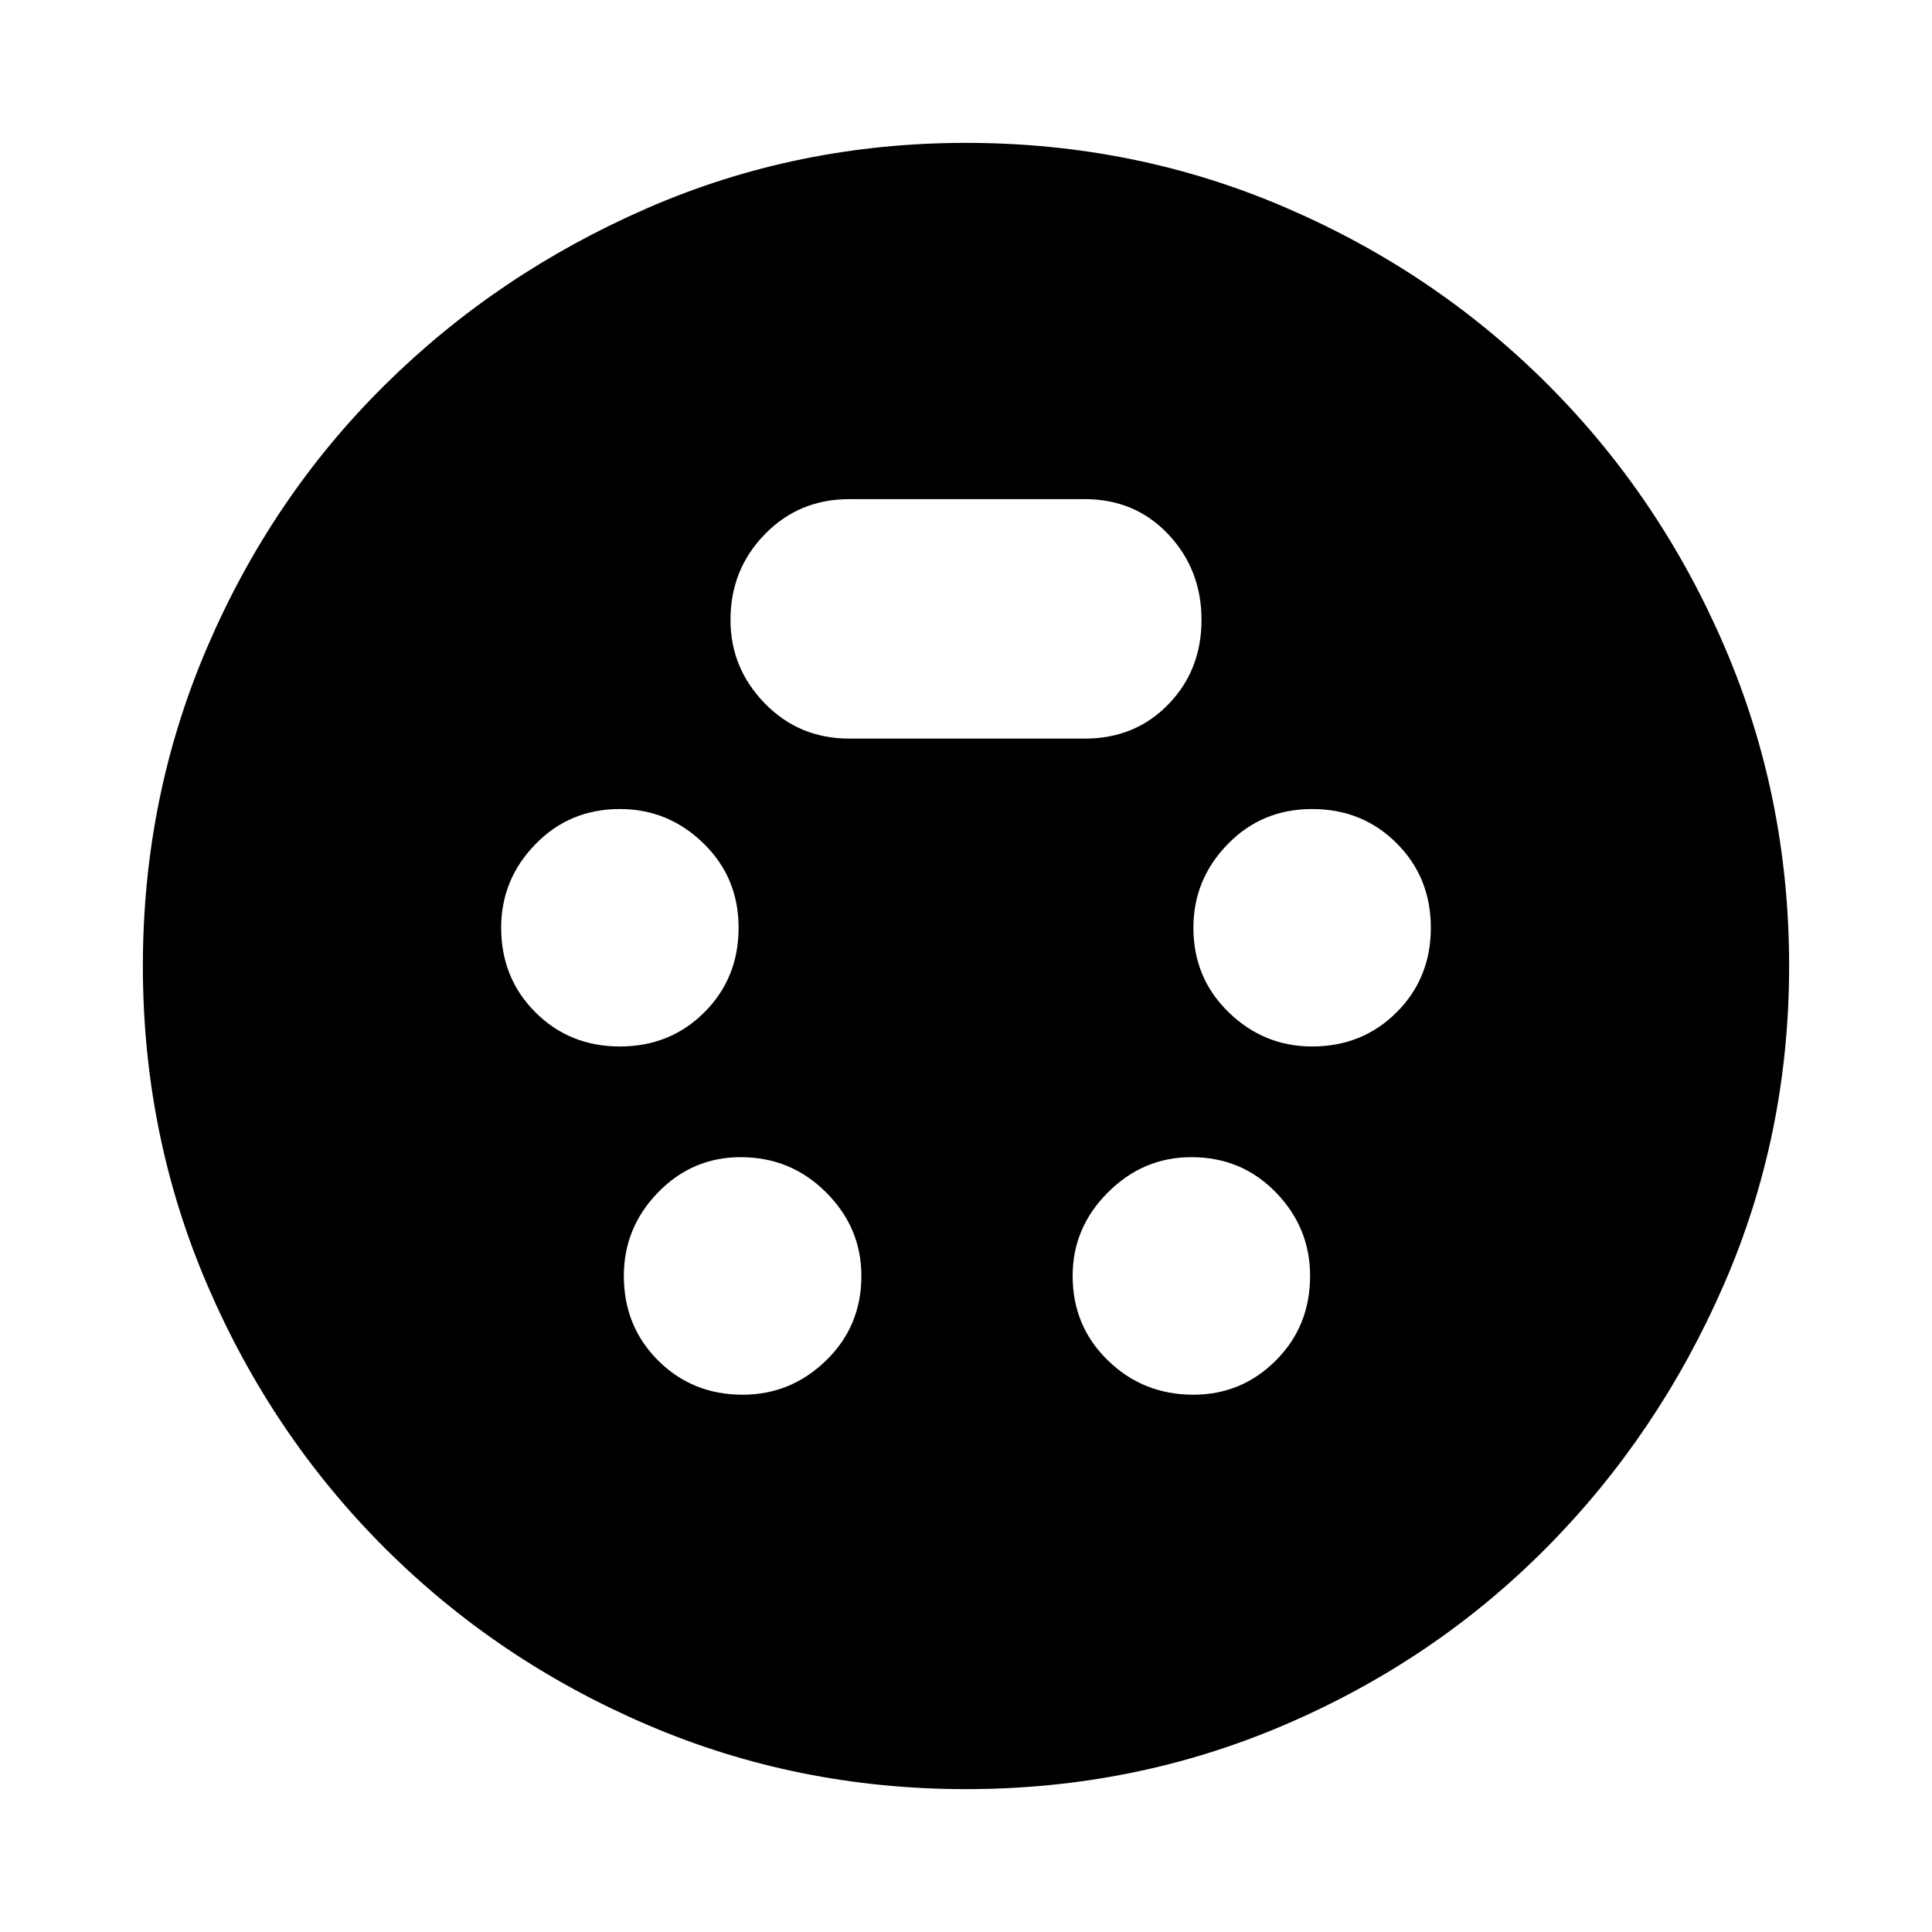 <svg xmlns="http://www.w3.org/2000/svg" height="20" width="20"><path d="M10 18.521Q8.25 18.521 6.698 17.854Q5.146 17.188 3.979 16.021Q2.812 14.854 2.146 13.302Q1.479 11.75 1.479 10Q1.479 8.25 2.146 6.698Q2.812 5.146 3.979 3.99Q5.146 2.833 6.698 2.156Q8.25 1.479 10 1.479Q11.75 1.479 13.302 2.146Q14.854 2.812 16.021 3.979Q17.188 5.146 17.854 6.698Q18.521 8.25 18.521 10Q18.521 11.75 17.844 13.302Q17.167 14.854 16.01 16.021Q14.854 17.188 13.302 17.854Q11.75 18.521 10 18.521ZM6.417 10.833Q6.938 10.833 7.292 10.479Q7.646 10.125 7.646 9.604Q7.646 9.083 7.281 8.729Q6.917 8.375 6.417 8.375Q5.896 8.375 5.542 8.74Q5.188 9.104 5.188 9.604Q5.188 10.125 5.542 10.479Q5.896 10.833 6.417 10.833ZM13.583 10.833Q14.104 10.833 14.458 10.479Q14.812 10.125 14.812 9.604Q14.812 9.083 14.458 8.729Q14.104 8.375 13.583 8.375Q13.062 8.375 12.708 8.74Q12.354 9.104 12.354 9.604Q12.354 10.125 12.719 10.479Q13.083 10.833 13.583 10.833ZM7.688 14.438Q8.188 14.438 8.552 14.083Q8.917 13.729 8.917 13.208Q8.917 12.708 8.552 12.344Q8.188 11.979 7.667 11.979Q7.167 11.979 6.812 12.344Q6.458 12.708 6.458 13.208Q6.458 13.729 6.812 14.083Q7.167 14.438 7.688 14.438ZM12.354 14.438Q12.854 14.438 13.208 14.083Q13.562 13.729 13.562 13.208Q13.562 12.708 13.208 12.344Q12.854 11.979 12.333 11.979Q11.833 11.979 11.469 12.344Q11.104 12.708 11.104 13.208Q11.104 13.729 11.469 14.083Q11.833 14.438 12.354 14.438ZM8.792 7.646H11.229Q11.75 7.646 12.094 7.292Q12.438 6.938 12.438 6.417Q12.438 5.896 12.094 5.531Q11.75 5.167 11.229 5.167H8.792Q8.271 5.167 7.917 5.531Q7.562 5.896 7.562 6.417Q7.562 6.917 7.917 7.281Q8.271 7.646 8.792 7.646Z"/></svg>